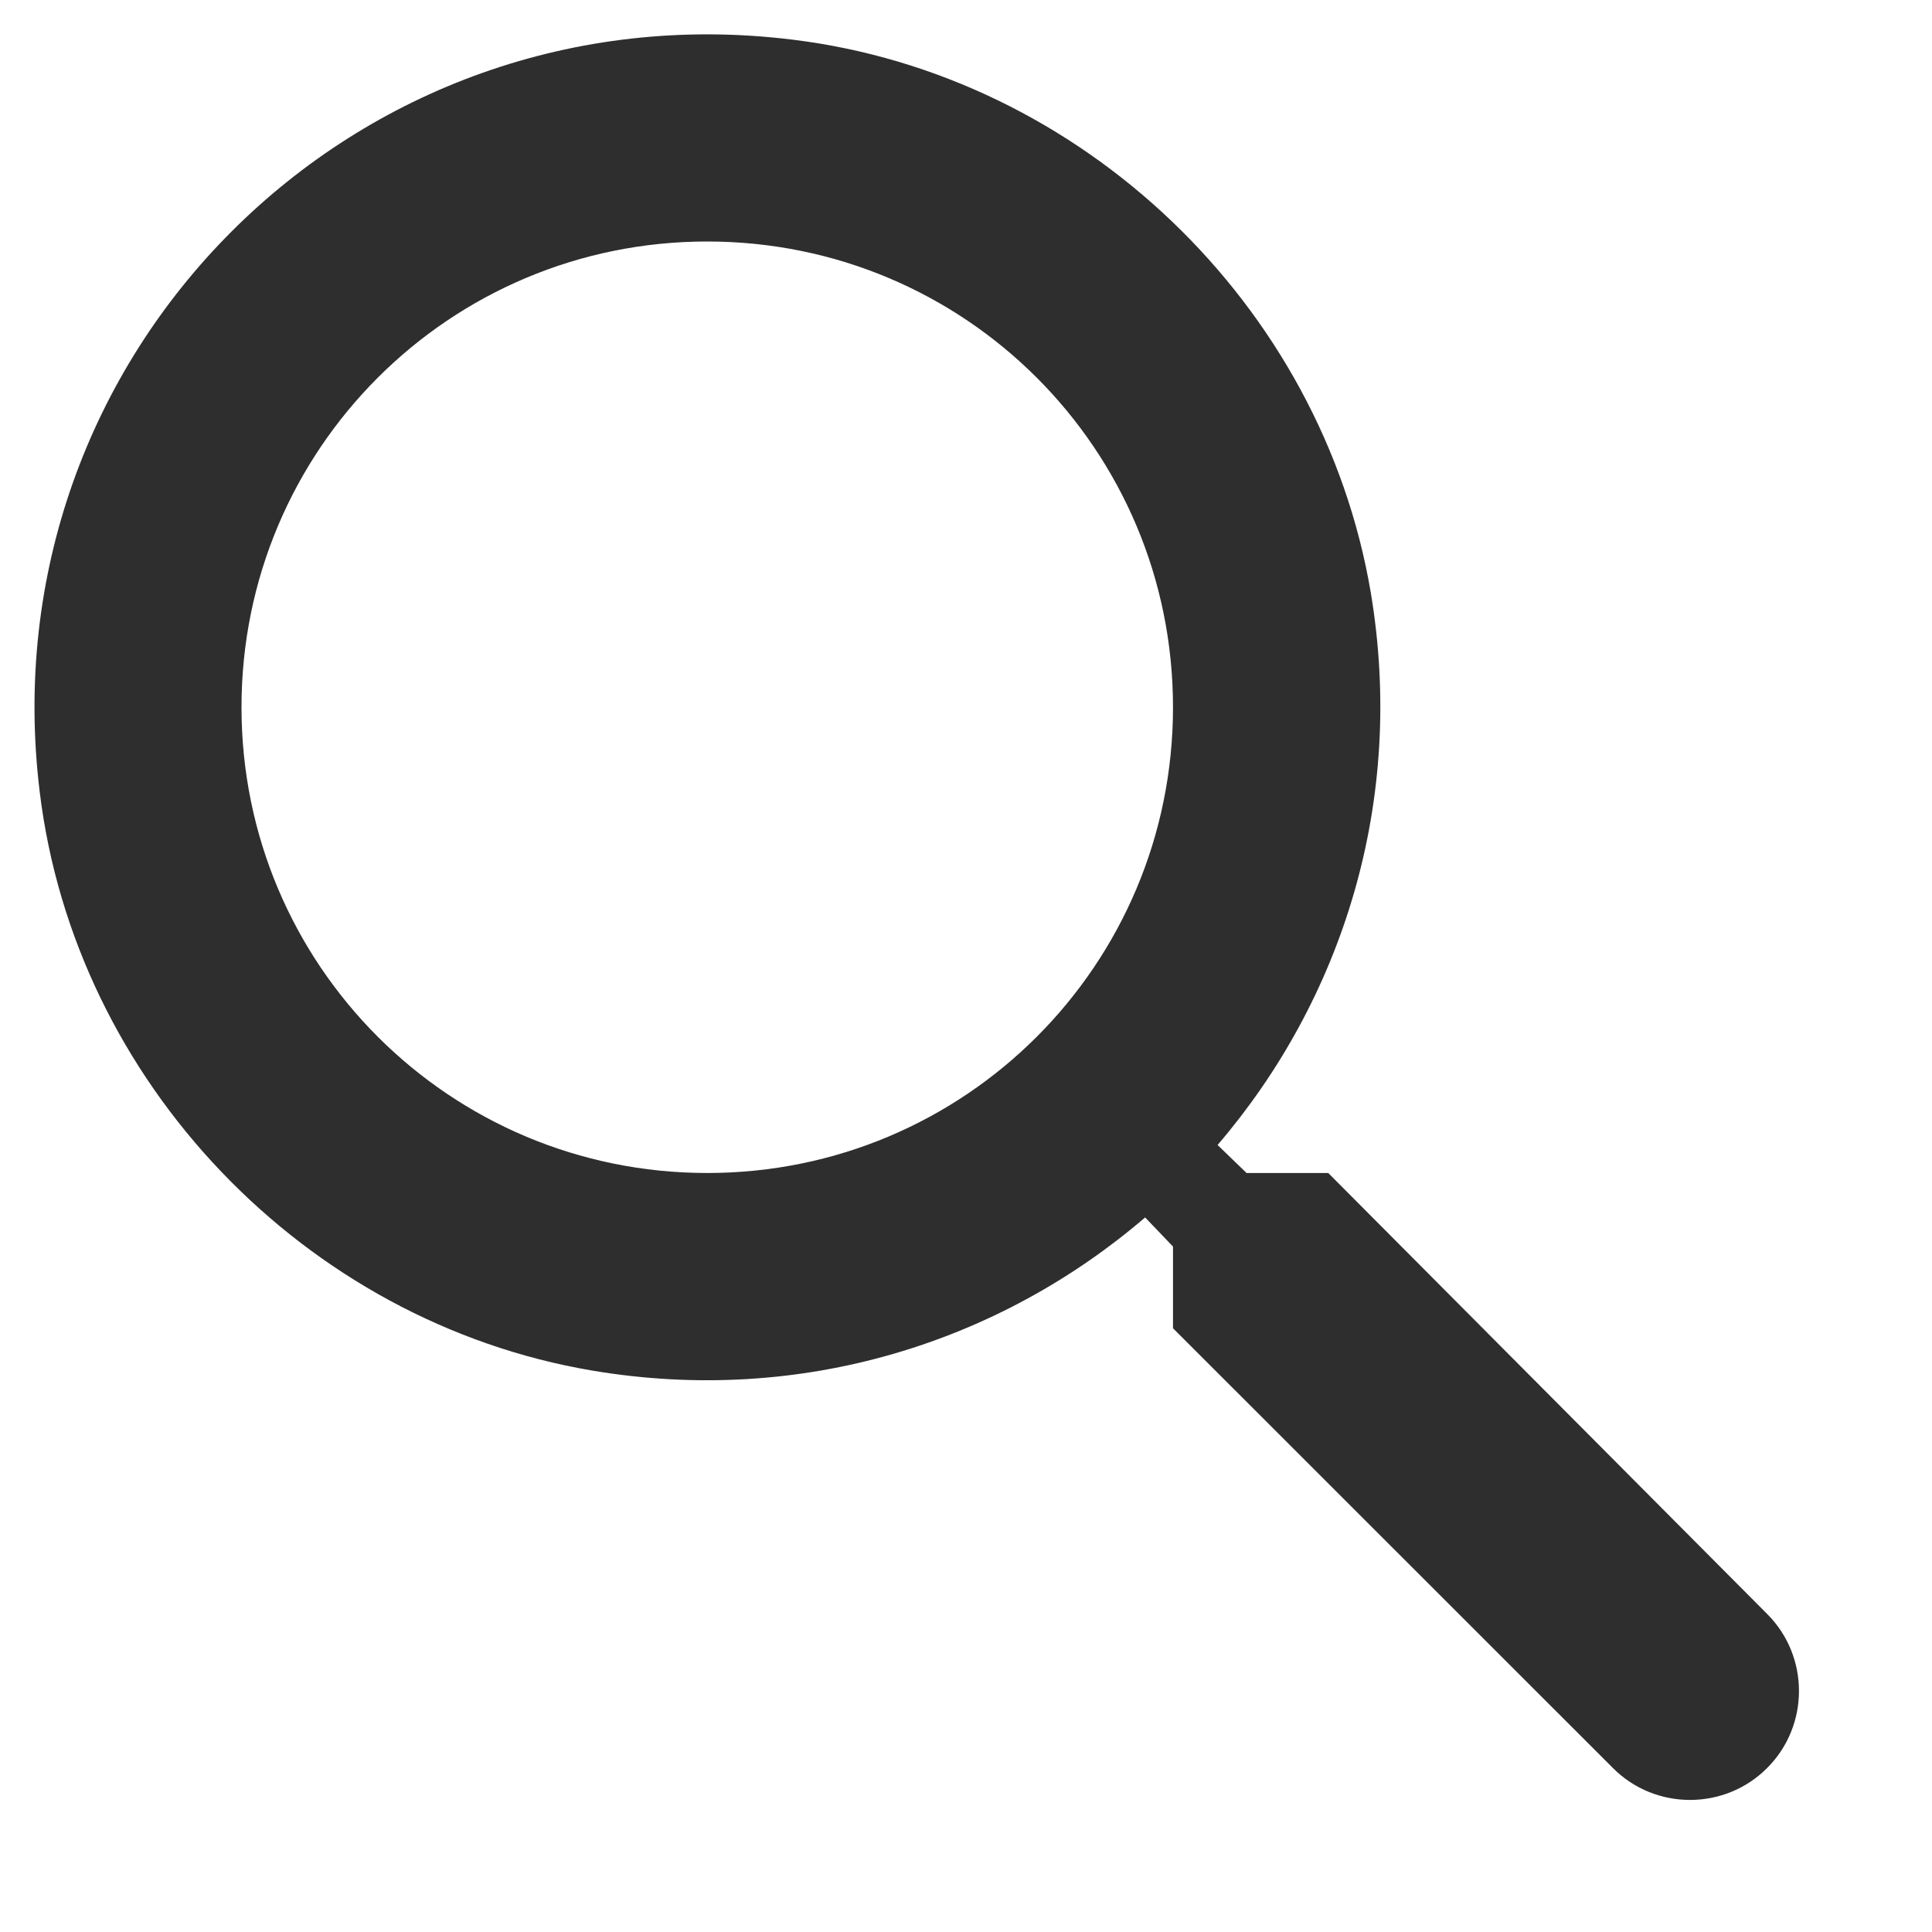 <svg width="14" height="14" viewBox="0 0 14 14" fill="none" xmlns="http://www.w3.org/2000/svg">
<path d="M9.625 8.5H9.033L8.823 8.297C9.723 7.247 10.188 5.815 9.933 4.293C9.58 2.208 7.84 0.542 5.74 0.287C2.568 -0.103 -0.102 2.567 0.288 5.74C0.543 7.84 2.208 9.58 4.293 9.932C5.815 10.188 7.248 9.723 8.298 8.822L8.5 9.033V9.625L11.688 12.812C11.995 13.12 12.498 13.12 12.805 12.812C13.113 12.505 13.113 12.002 12.805 11.695L9.625 8.5ZM5.125 8.5C3.258 8.5 1.75 6.992 1.75 5.125C1.75 3.257 3.258 1.75 5.125 1.75C6.993 1.75 8.5 3.257 8.5 5.125C8.5 6.992 6.993 8.5 5.125 8.5Z" fill="#181819" fill-opacity="0.9"/>
</svg>
